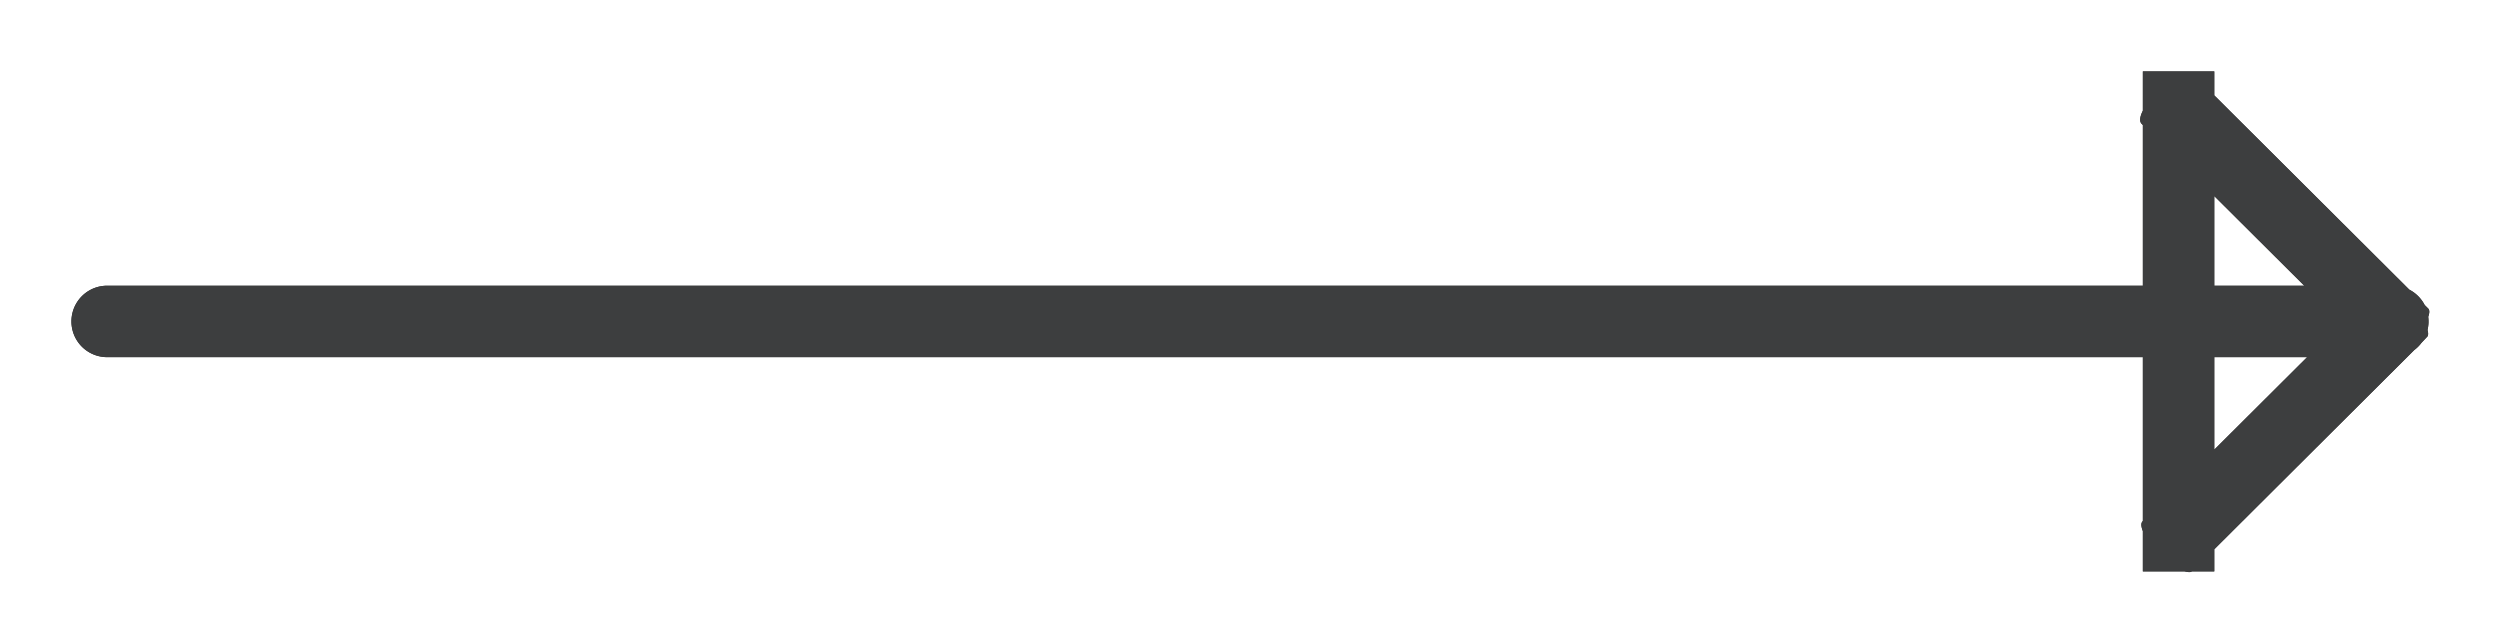<svg xmlns="http://www.w3.org/2000/svg" xmlns:xlink="http://www.w3.org/1999/xlink" width="70" height="18" viewBox="0 0 70 18"><defs><path id="xo49a" d="M235 512h57v-4.5l-.04-.04c-.06-.07-.04-.2.04-.36V506h2v.67l5.46 5.44a1 1 0 0 1 .43.43l.1.1c.04.04.04.12 0 .23a1.01 1.01 0 0 1-.02.37c.03.1.02.17-.02.2l-.15.16a1 1 0 0 1-.2.2l-5.6 5.58v.62h-.63c-.04.03-.1.02-.2 0H292v-1.13c-.05-.13-.06-.23 0-.28V514h-57a1 1 0 0 1 0-2zm59 2v2.59l2.6-2.59zm2.52-2l-2.52-2.51V512z"/></defs><g><g transform="translate(-232 -504)"><use fill="#2d2d2d" xlink:href="#xo49a"/><use fill="#3d3e3f" xlink:href="#xo49a"/></g></g></svg>
